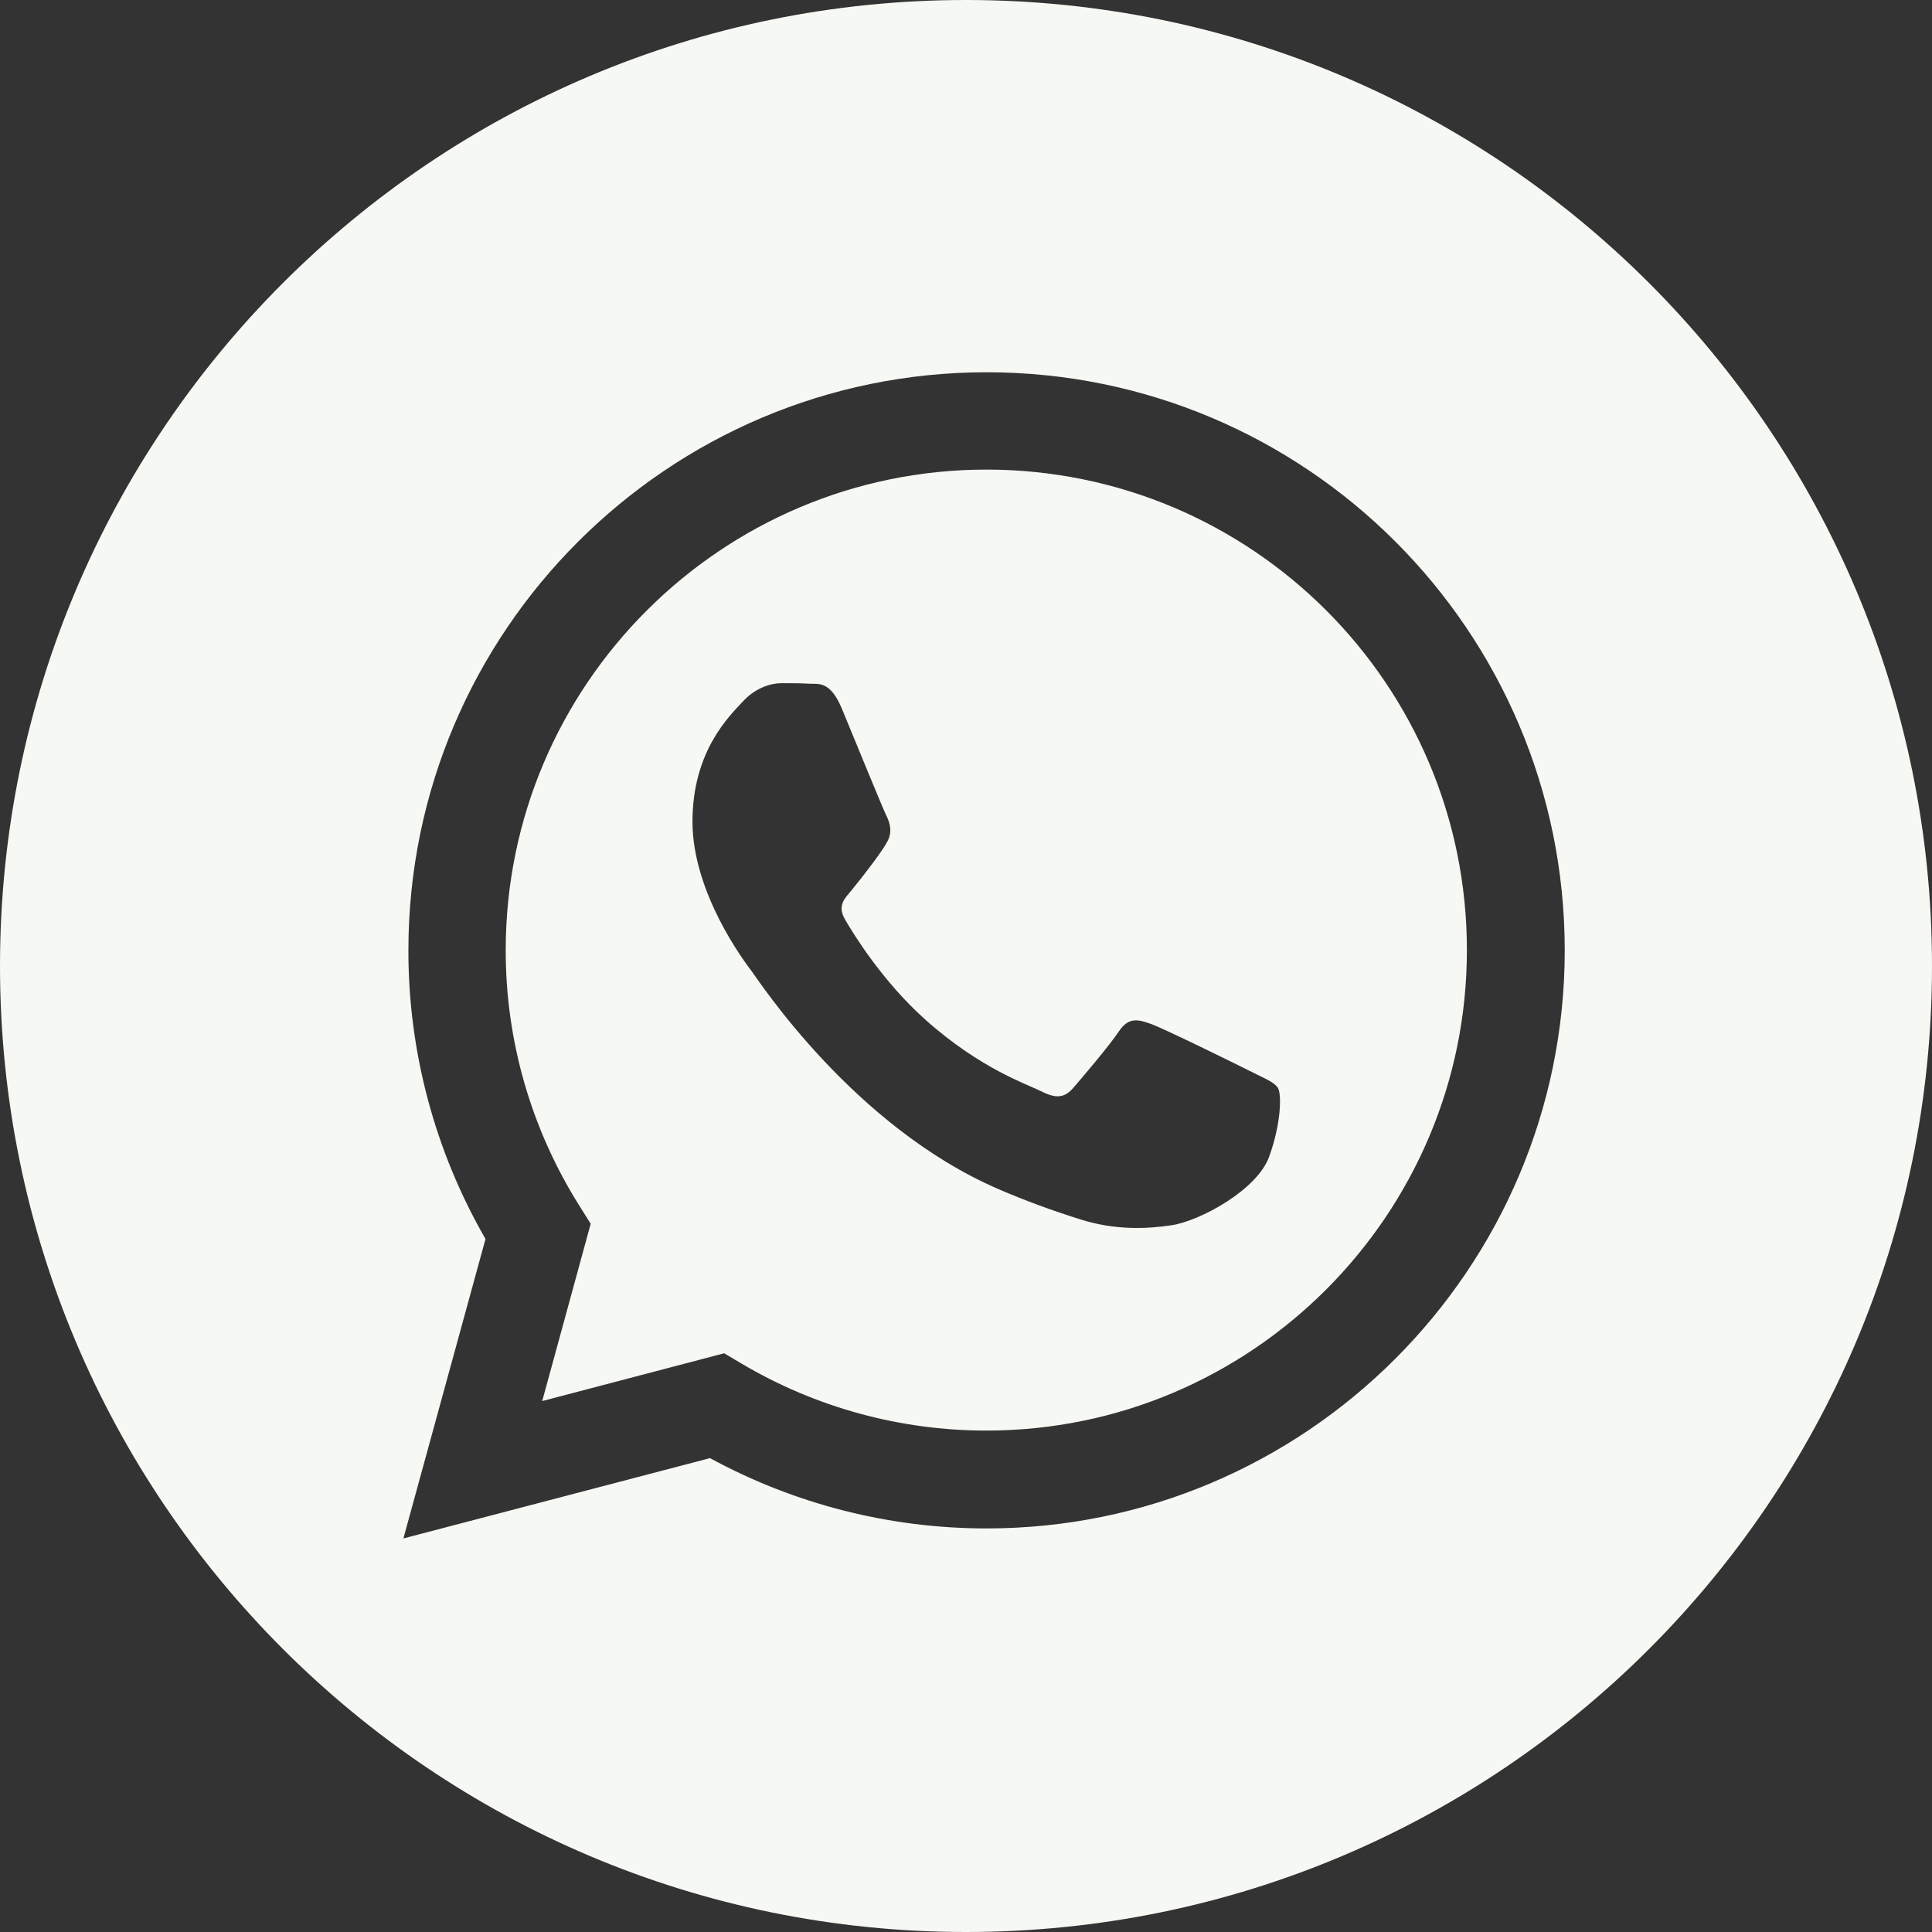 <?xml version="1.0" encoding="utf-8"?>
<!-- Generator: Adobe Illustrator 23.1.0, SVG Export Plug-In . SVG Version: 6.00 Build 0)  -->
<svg version="1.1" id="Layer_1" xmlns="http://www.w3.org/2000/svg" xmlns:xlink="http://www.w3.org/1999/xlink" x="0px" y="0px"
	 viewBox="0 0 1080 1080" style="enable-background:new 0 0 1080 1080;" xml:space="preserve">
<rect x="0" y="0" width="1080" height="1080" fill="#333333" stroke="none"/>
<style type="text/css">
	.st0{fill:#F6F8F3;}
</style>
<title>emam-whatsapp</title>
<path class="st0" d="M540,0C241.8,0,0,241.8,0,540s241.8,540,540,540s540-241.8,540-540S838.2,0,540,0z M551.5,854.4h-0.1
	c-54,0-107.1-13.5-154.5-39.3L225.5,860l45.9-167.4c-28.3-49.1-43.2-104.8-43.1-161.5c0.1-178.1,145.1-323,323.2-323
	c178.5,0,323.2,144.7,323.2,323.2c0,0,0,0.1,0,0.1C874.6,709.5,729.6,854.4,551.5,854.4z"/>
<path class="st0" d="M551.5,262.5c-148.2,0-268.7,120.5-268.8,268.5c-0.1,50.6,14.2,100.1,41.1,142.9l6.4,10.2l-27.1,99.1
	l101.7-26.7l9.8,5.8c41.4,24.5,88.6,37.4,136.7,37.4h0.1c148.1,0,268.6-120.5,268.6-268.5C820.1,382.9,699.9,262.6,551.5,262.5z
	 M709.5,646.5c-6.7,18.8-39,36.1-54.5,38.4c-13.9,2.1-31.5,2.9-50.9-3.2c-15.6-4.9-31-10.5-46-17c-81-35-133.9-116.5-138-121.9
	s-33-43.8-33-83.5s20.9-59.3,28.3-67.3s16.2-10.1,21.5-10.1s10.8,0,15.5,0.3c5,0.3,11.6-1.9,18.2,13.9c6.7,16.2,22.9,55.9,24.9,59.9
	s3.4,8.8,0.7,14.1s-11.6,17-20.2,27.6c-3.6,4.4-8.3,8.4-3.5,16.5c4.7,8.1,20.9,34.5,44.9,55.9c30.8,27.5,56.9,36,65,40.1
	s12.8,3.4,17.5-2s20.2-23.6,25.6-31.7s10.8-6.7,18.2-4s47.1,22.2,55.2,26.3s13.5,6.1,15.5,9.4S716.3,627.7,709.5,646.5L709.5,646.5z
	"/>
</svg>
